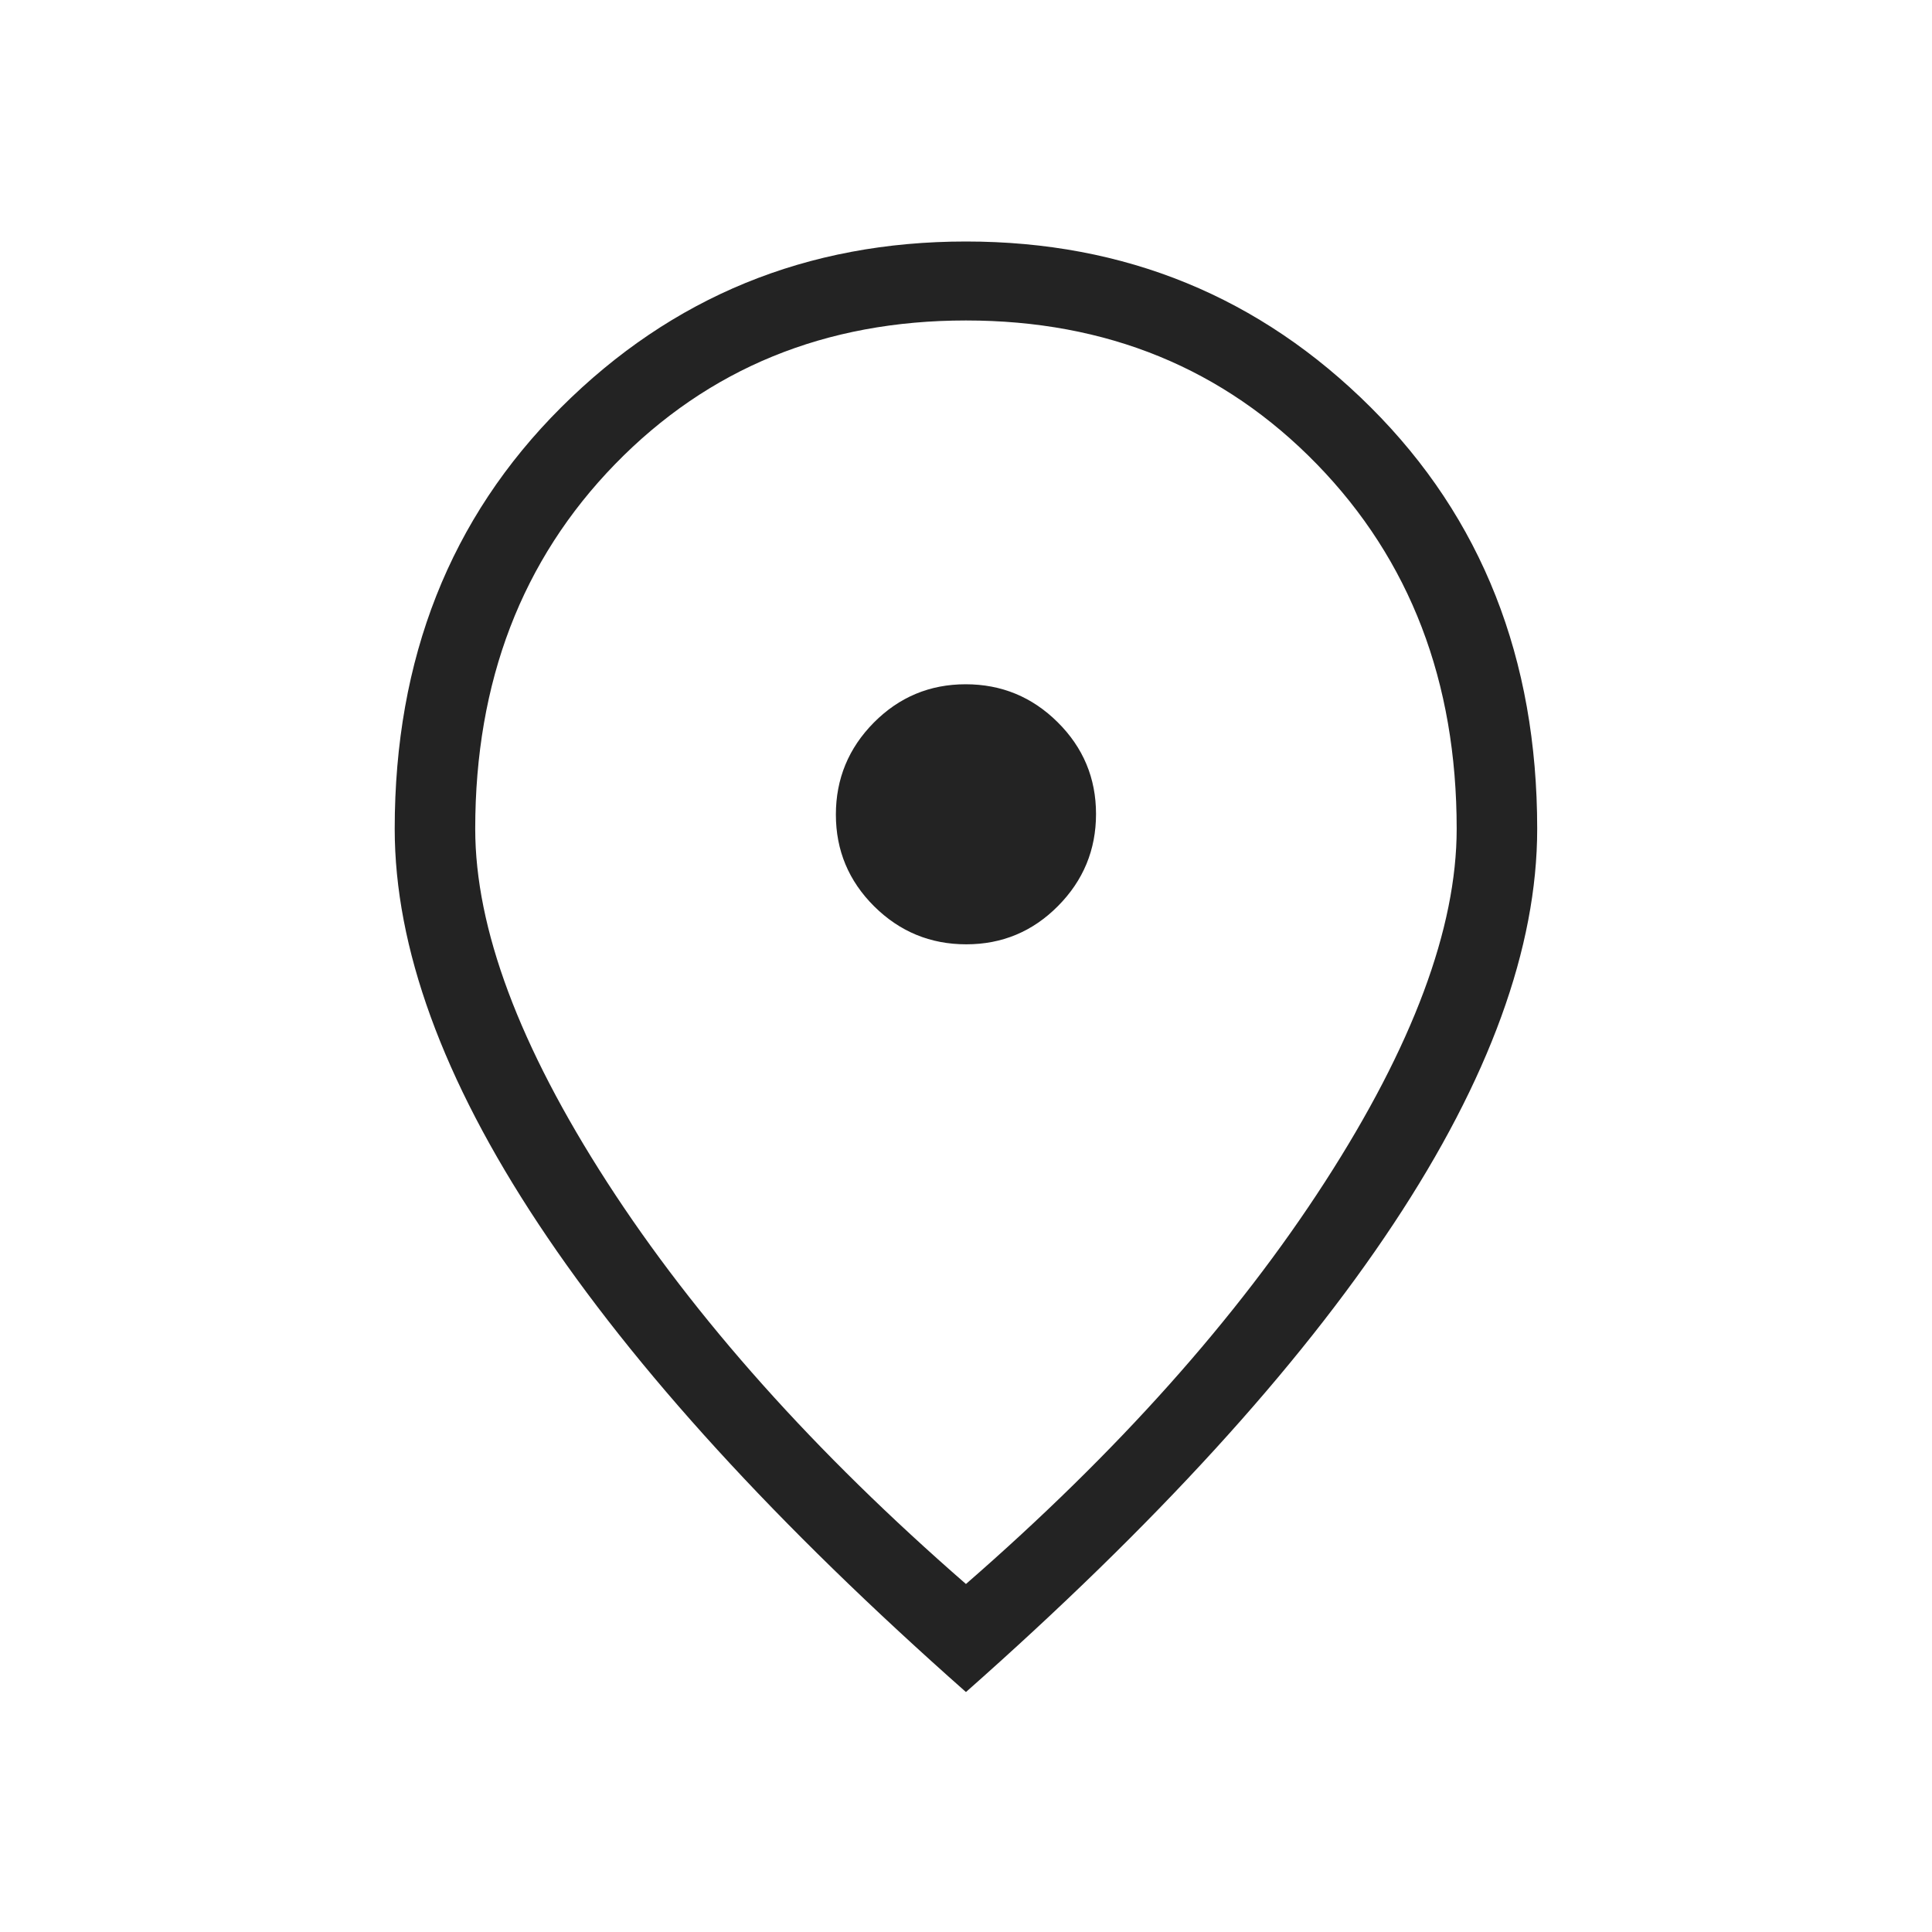 <svg xmlns="http://www.w3.org/2000/svg" width="40" height="40" viewBox="0 0 40 40" fill="none">
  <mask id="mask0_824_9088" style="mask-type:alpha" maskUnits="userSpaceOnUse" x="0" y="0" width="40" height="40">
    <rect width="40" height="40" fill="#D9D9D9"/>
  </mask>
  <g mask="url(#mask0_824_9088)">
    <path d="M20.005 19.551C20.747 19.551 21.38 19.287 21.904 18.759C22.429 18.23 22.692 17.595 22.692 16.853C22.692 16.111 22.427 15.478 21.898 14.953C21.37 14.429 20.735 14.167 19.993 14.167C19.251 14.167 18.618 14.431 18.093 14.959C17.569 15.488 17.306 16.123 17.306 16.865C17.306 17.607 17.571 18.24 18.099 18.765C18.628 19.289 19.263 19.551 20.005 19.551ZM19.999 32.795C23.131 30.068 25.608 27.295 27.428 24.476C29.249 21.656 30.159 19.218 30.159 17.16C30.159 14.111 29.194 11.595 27.264 9.61C25.333 7.627 22.912 6.635 19.999 6.635C17.087 6.635 14.665 7.627 12.734 9.61C10.804 11.595 9.839 14.111 9.839 17.16C9.839 19.218 10.749 21.656 12.569 24.476C14.39 27.295 16.866 30.068 19.999 32.795ZM19.999 35.032C16.082 31.569 13.132 28.338 11.148 25.341C9.164 22.345 8.172 19.618 8.172 17.16C8.172 13.635 9.32 10.726 11.616 8.436C13.912 6.145 16.706 5 19.999 5C23.292 5 26.086 6.145 28.382 8.436C30.678 10.726 31.826 13.635 31.826 17.16C31.826 19.618 30.834 22.345 28.85 25.341C26.866 28.338 23.916 31.569 19.999 35.032Z" fill="#232323"/>
  </g>
</svg>